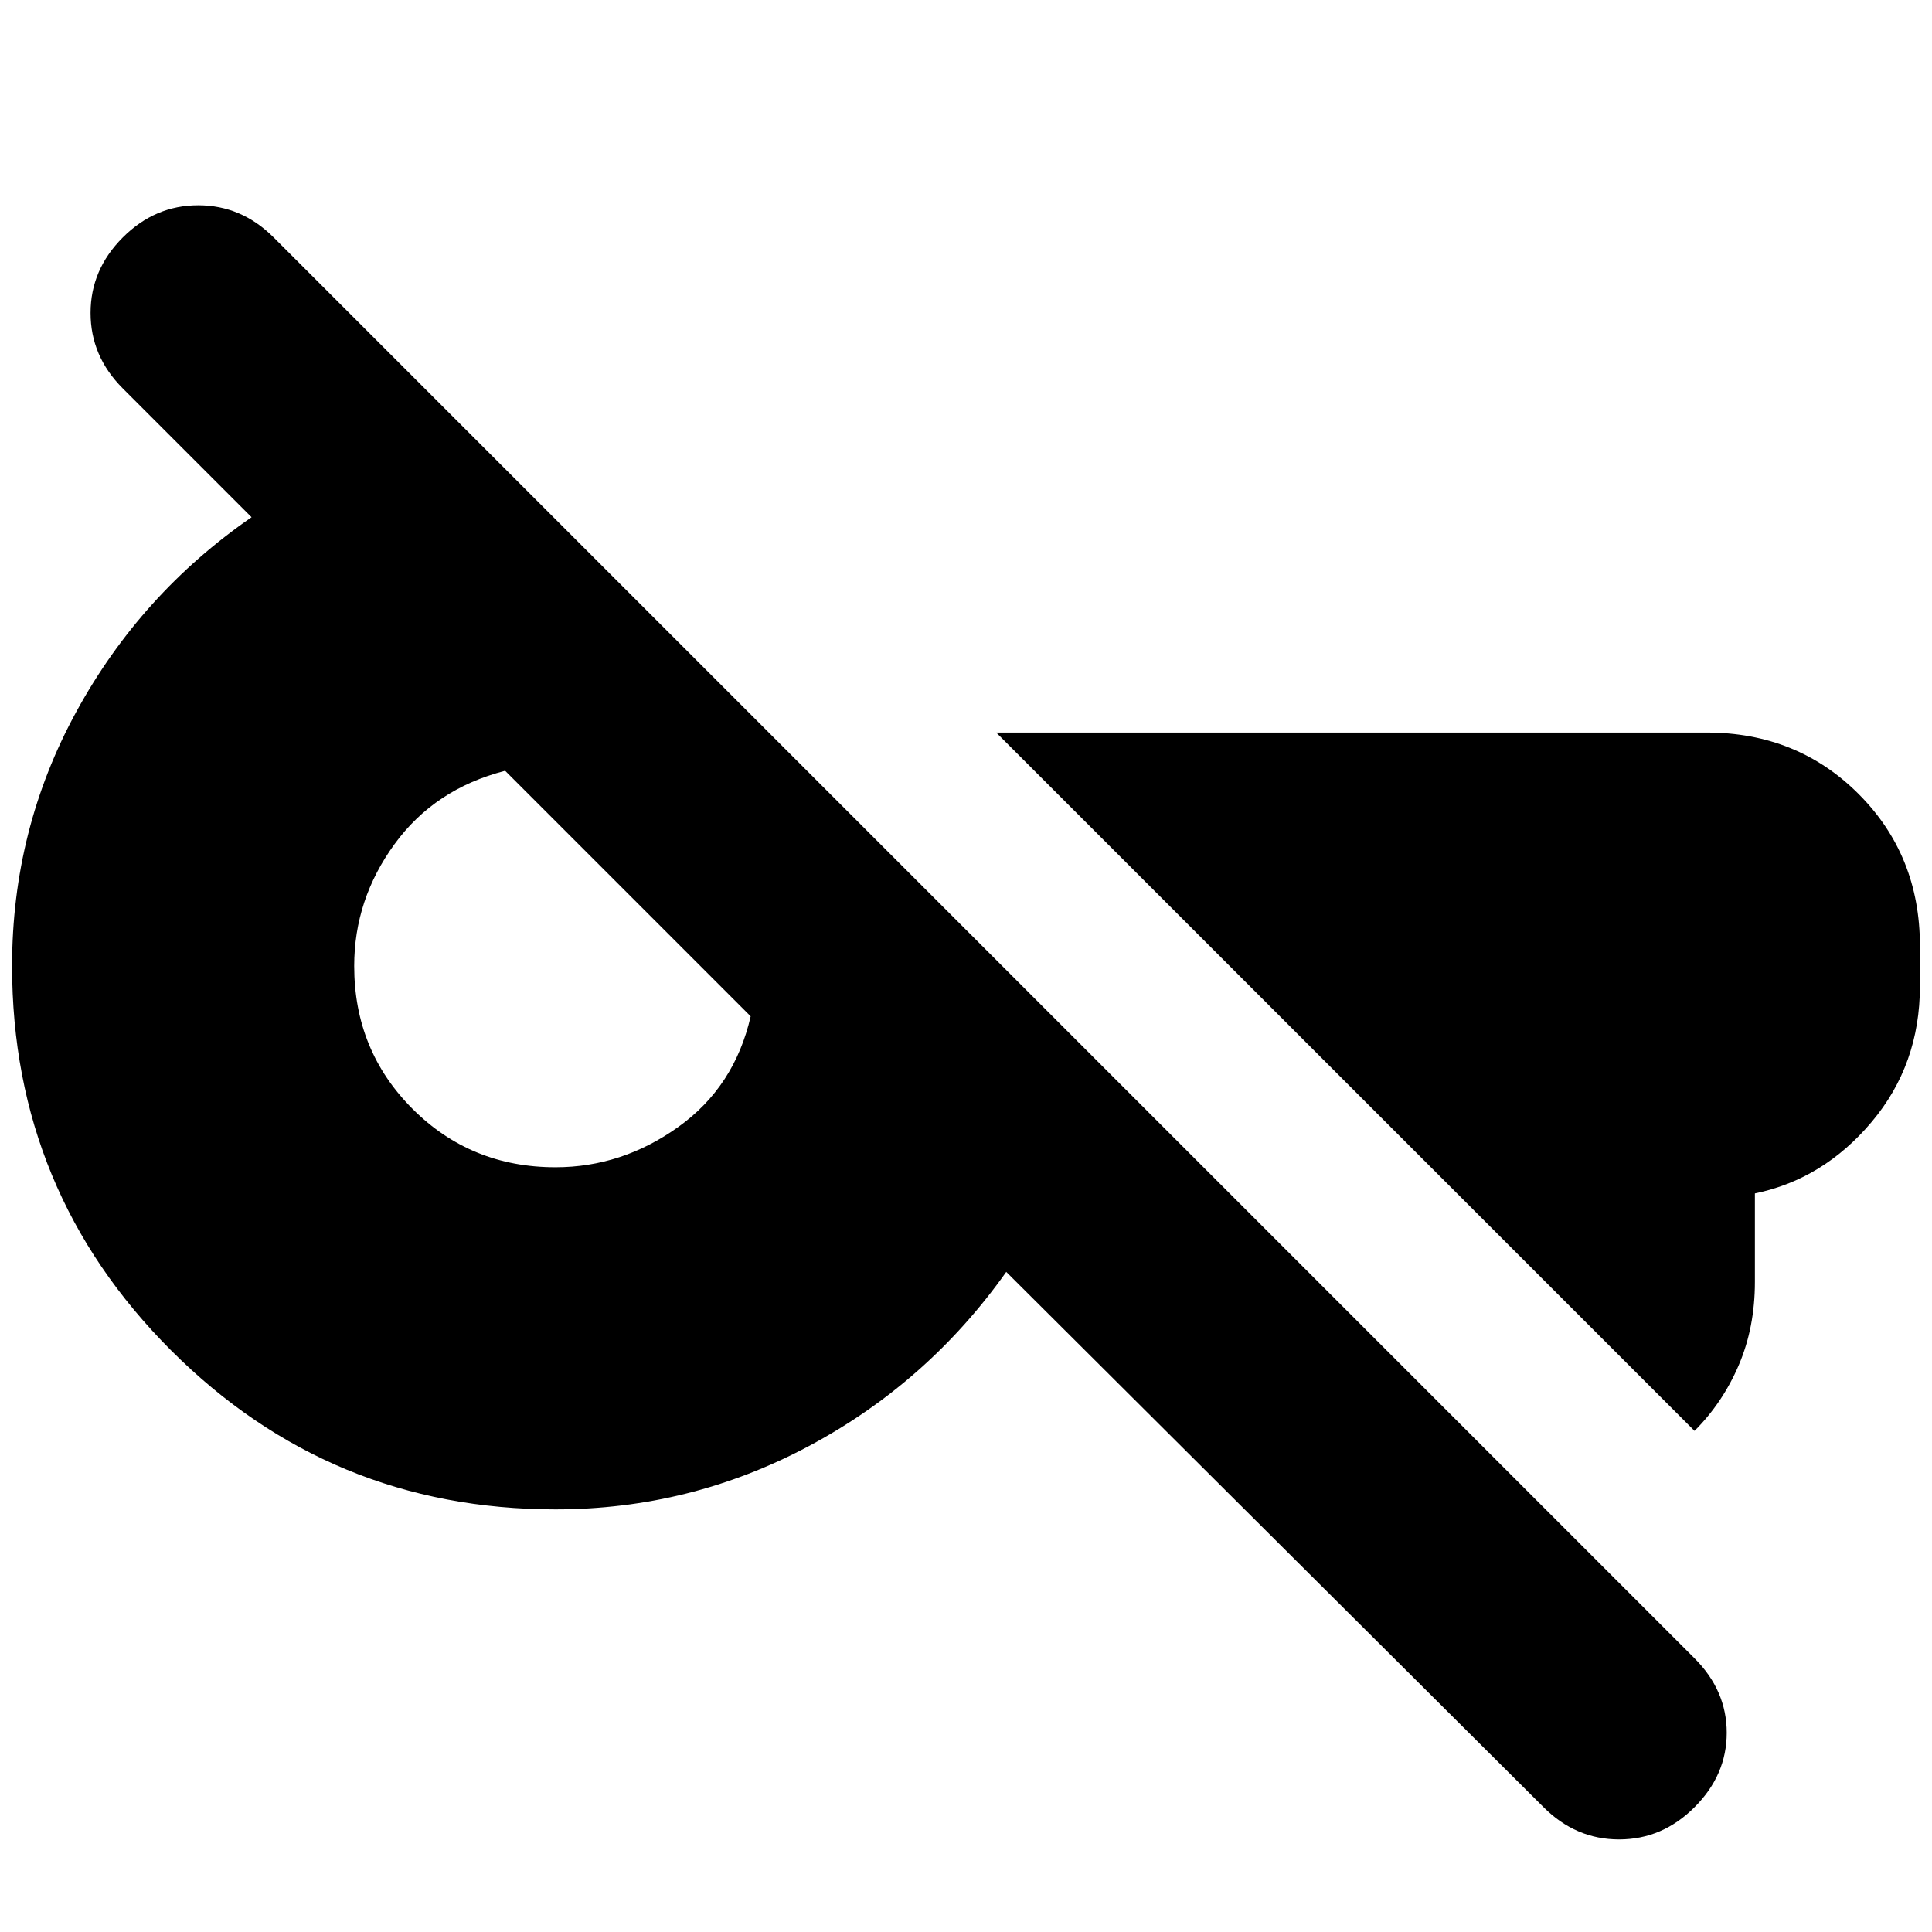 <svg xmlns="http://www.w3.org/2000/svg" height="24" viewBox="0 -960 960 960" width="24"><path d="M767-62 500-328q-39 55-98 86.5T276-210q-112 0-191-79T6-480q0-68 32-126.5t87-96.5l-64-64q-16-16-16-37.5T61-842q16-16 37.5-16t37.5 16l706 706q16 16 16 37t-16 37q-16 16-37.5 16T767-62Zm75-187L495-596h353q45 0 75.5 30.5T954-490v20q0 39-24 67.5T872-367v44q0 22.57-8 41.28Q856-263 842-249ZM276-380q33 0 61-20t36-55h.5-.5L251-577v-1 1q-35 9-55 36.5T176-480q0 42 29 71t71 29Z"/></svg>